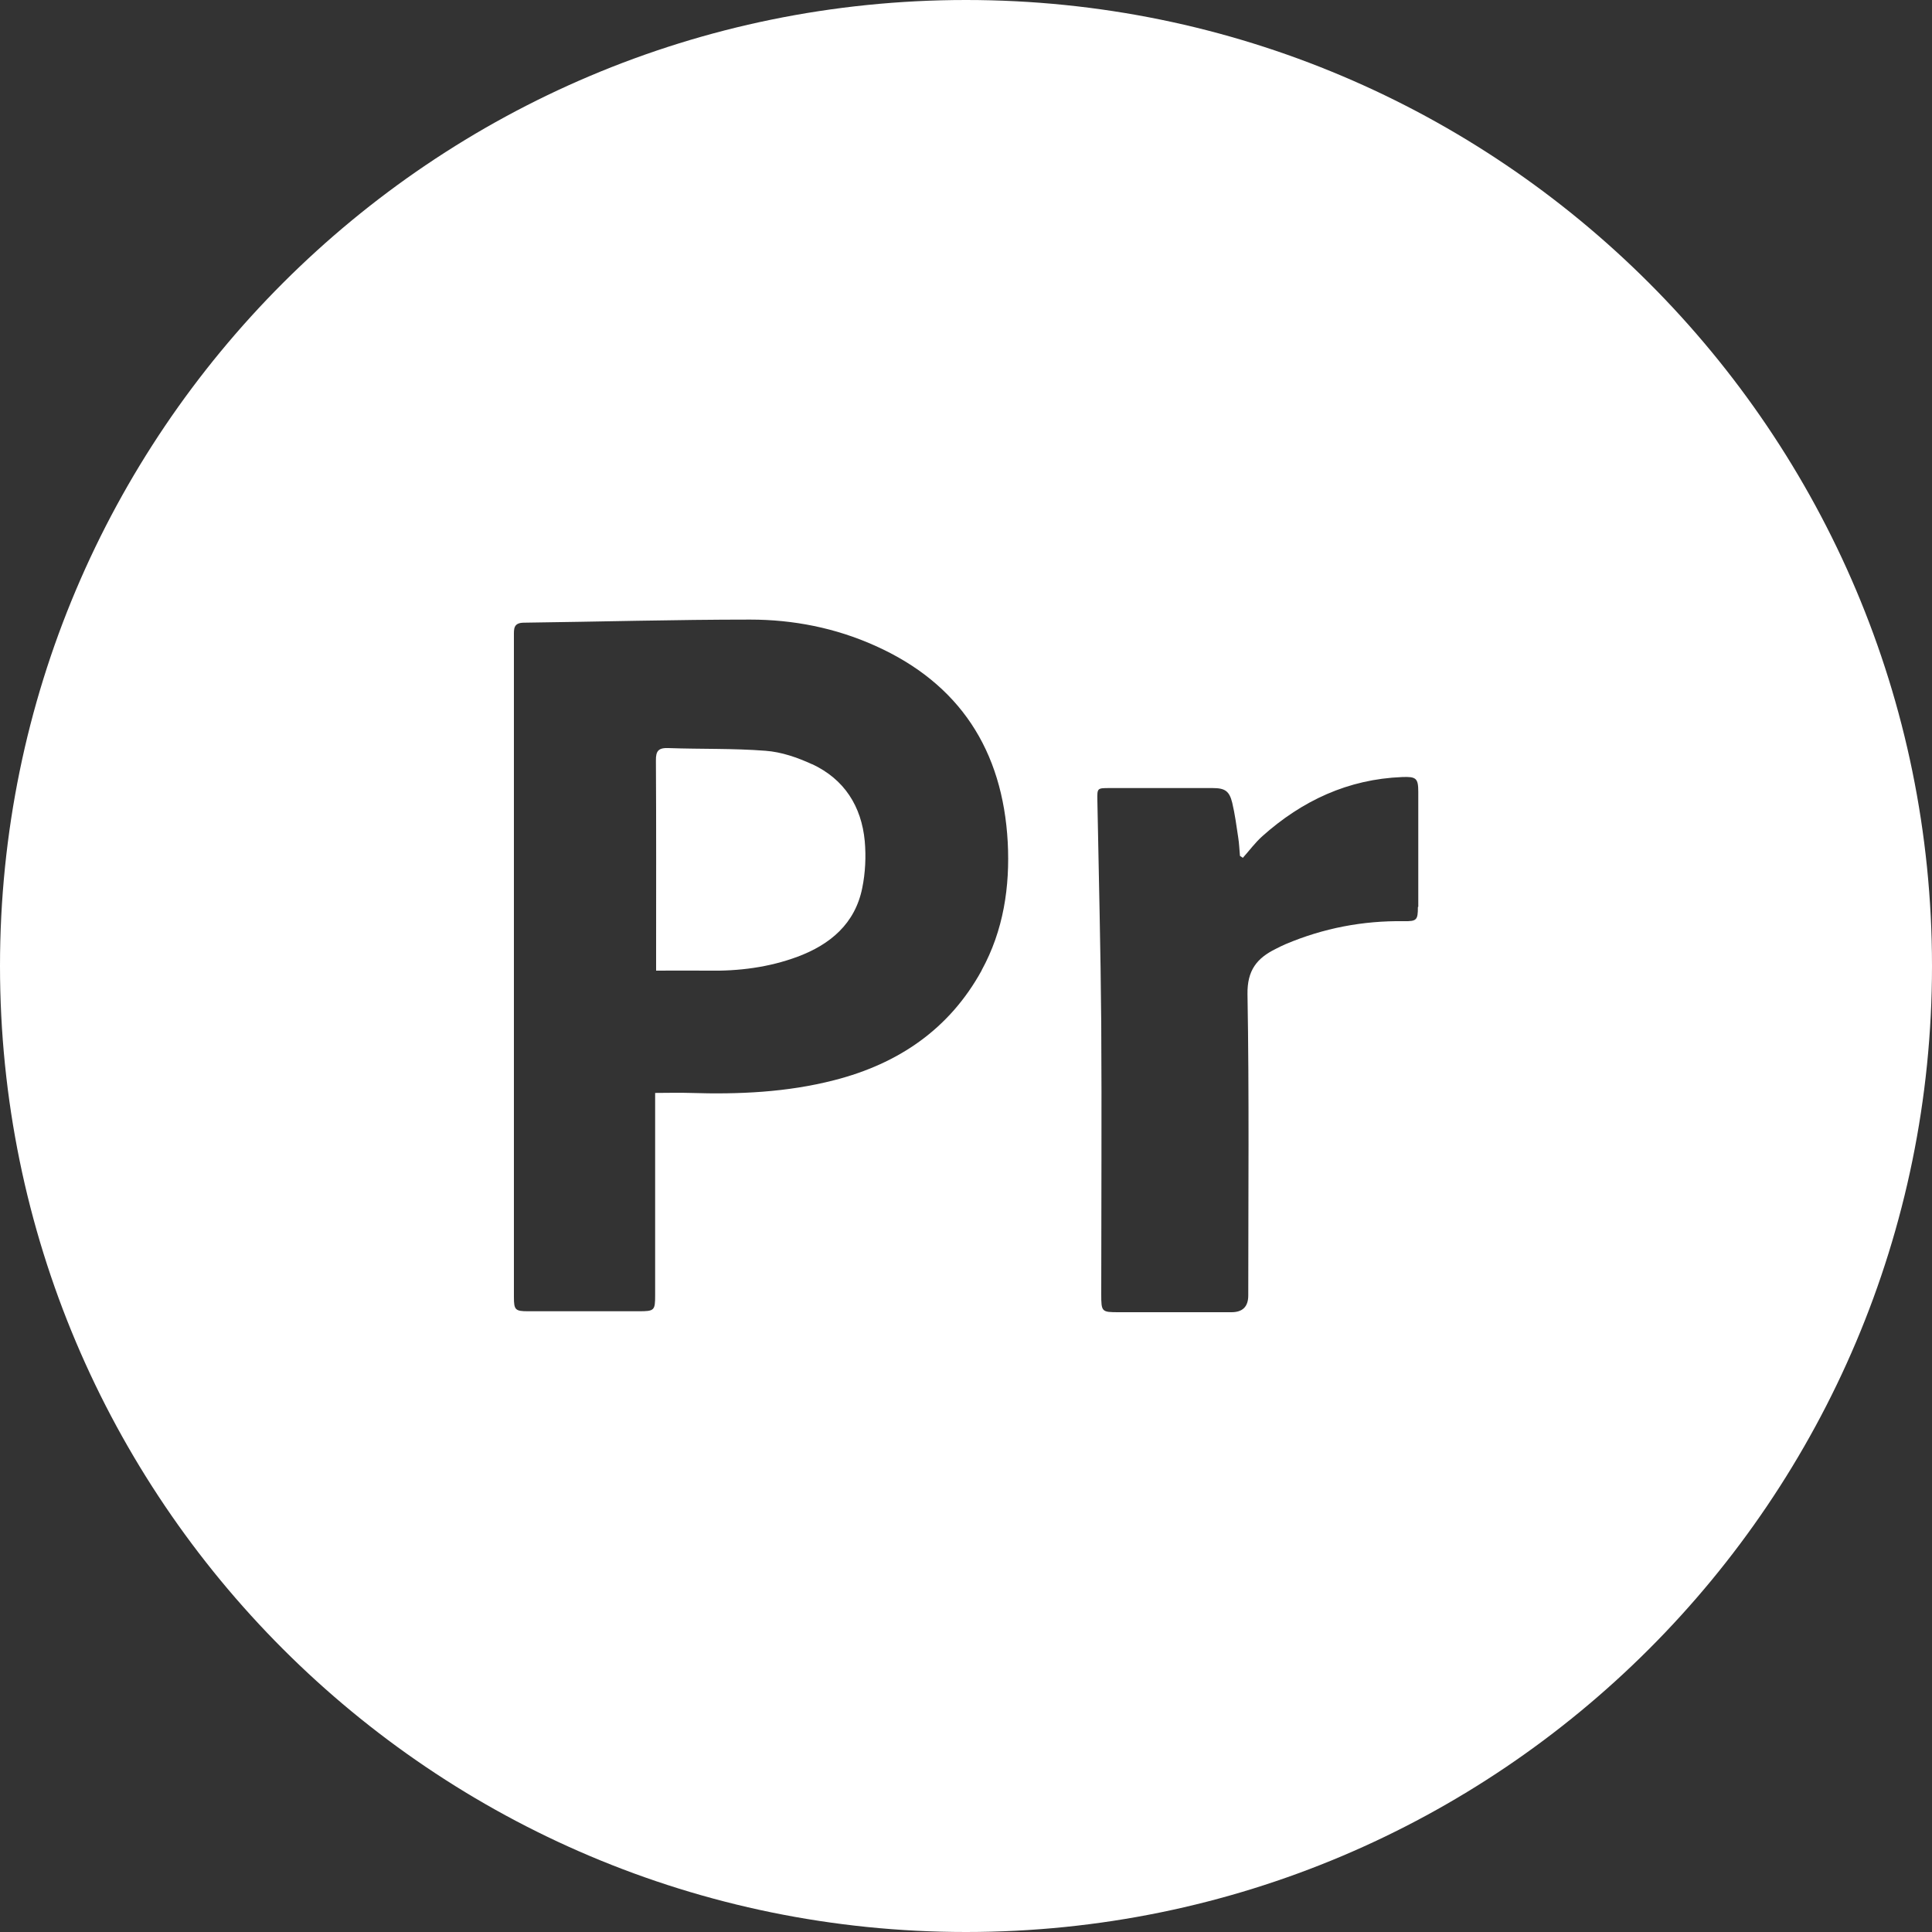 <?xml version="1.0" encoding="UTF-8"?>
<svg id="Layer_2" data-name="Layer 2" xmlns="http://www.w3.org/2000/svg" viewBox="0 0 100 100">
  <rect x="0" y="0" width="100" height="100" fill="#333333" stroke="none"/>
  <defs>
    <style>
      .cls-1 {
        fill: #fff;
      }
    </style>
  </defs>
  <g id="Layer_1-2" data-name="Layer 1">
    <g>
      <path class="cls-1" d="M50,0C22.39,0,0,22.39,0,50s22.39,50,50,50,50-22.39,50-50S77.61,0,50,0Zm.81,50.23c-1.67,3.04-4.31,4.83-7.63,5.68-2.45,.63-4.94,.74-7.46,.66-.57-.02-1.15,0-1.81,0v.68c0,3.27,0,6.54,0,9.8,0,.78-.04,.82-.84,.82-1.91,0-3.83,0-5.74,0-.66,0-.73-.07-.73-.73,0-11.41,0-22.82,0-34.23,0-.35-.03-.67,.5-.68,3.91-.05,7.82-.16,11.73-.16,2.23,0,4.41,.43,6.46,1.35,4.39,1.96,6.61,5.43,6.87,10.17,.12,2.31-.22,4.57-1.35,6.63Zm22.58-3.28c0,.67-.06,.74-.72,.73-2.13-.03-4.17,.36-6.13,1.19-.17,.07-.34,.16-.5,.24-.98,.48-1.49,1.11-1.47,2.35,.09,5.2,.04,10.4,.04,15.59q0,.87-.87,.87c-1.95,0-3.89,0-5.84,0-.88,0-.9-.02-.9-.93,0-4.67,.03-9.35,0-14.02-.03-3.84-.13-7.68-.2-11.53-.01-.65-.02-.65,.64-.65,1.78,0,3.56,0,5.33,0,.63,0,.86,.15,1.01,.76,.14,.59,.22,1.2,.31,1.8,.05,.31,.06,.63,.09,.95,.05,.03,.1,.07,.15,.1,.34-.38,.64-.79,1.01-1.12,2.06-1.84,4.44-2.95,7.23-3.06,.73-.03,.84,.06,.84,.77,0,1.98,0,3.96,0,5.94Z"/>
      <path class="cls-1" d="M42.04,39.56c-.76-.35-1.59-.64-2.42-.7-1.66-.13-3.34-.08-5.02-.14-.51-.02-.66,.14-.65,.65,.02,3.4,.01,6.8,.01,10.2v.67c.94,0,1.82-.01,2.69,0,1.59,.03,3.15-.17,4.63-.72,1.69-.63,2.98-1.71,3.35-3.56,.16-.78,.2-1.62,.13-2.42-.17-1.81-1.06-3.21-2.73-3.99Z"/>
    </g>
  </g>
</svg>